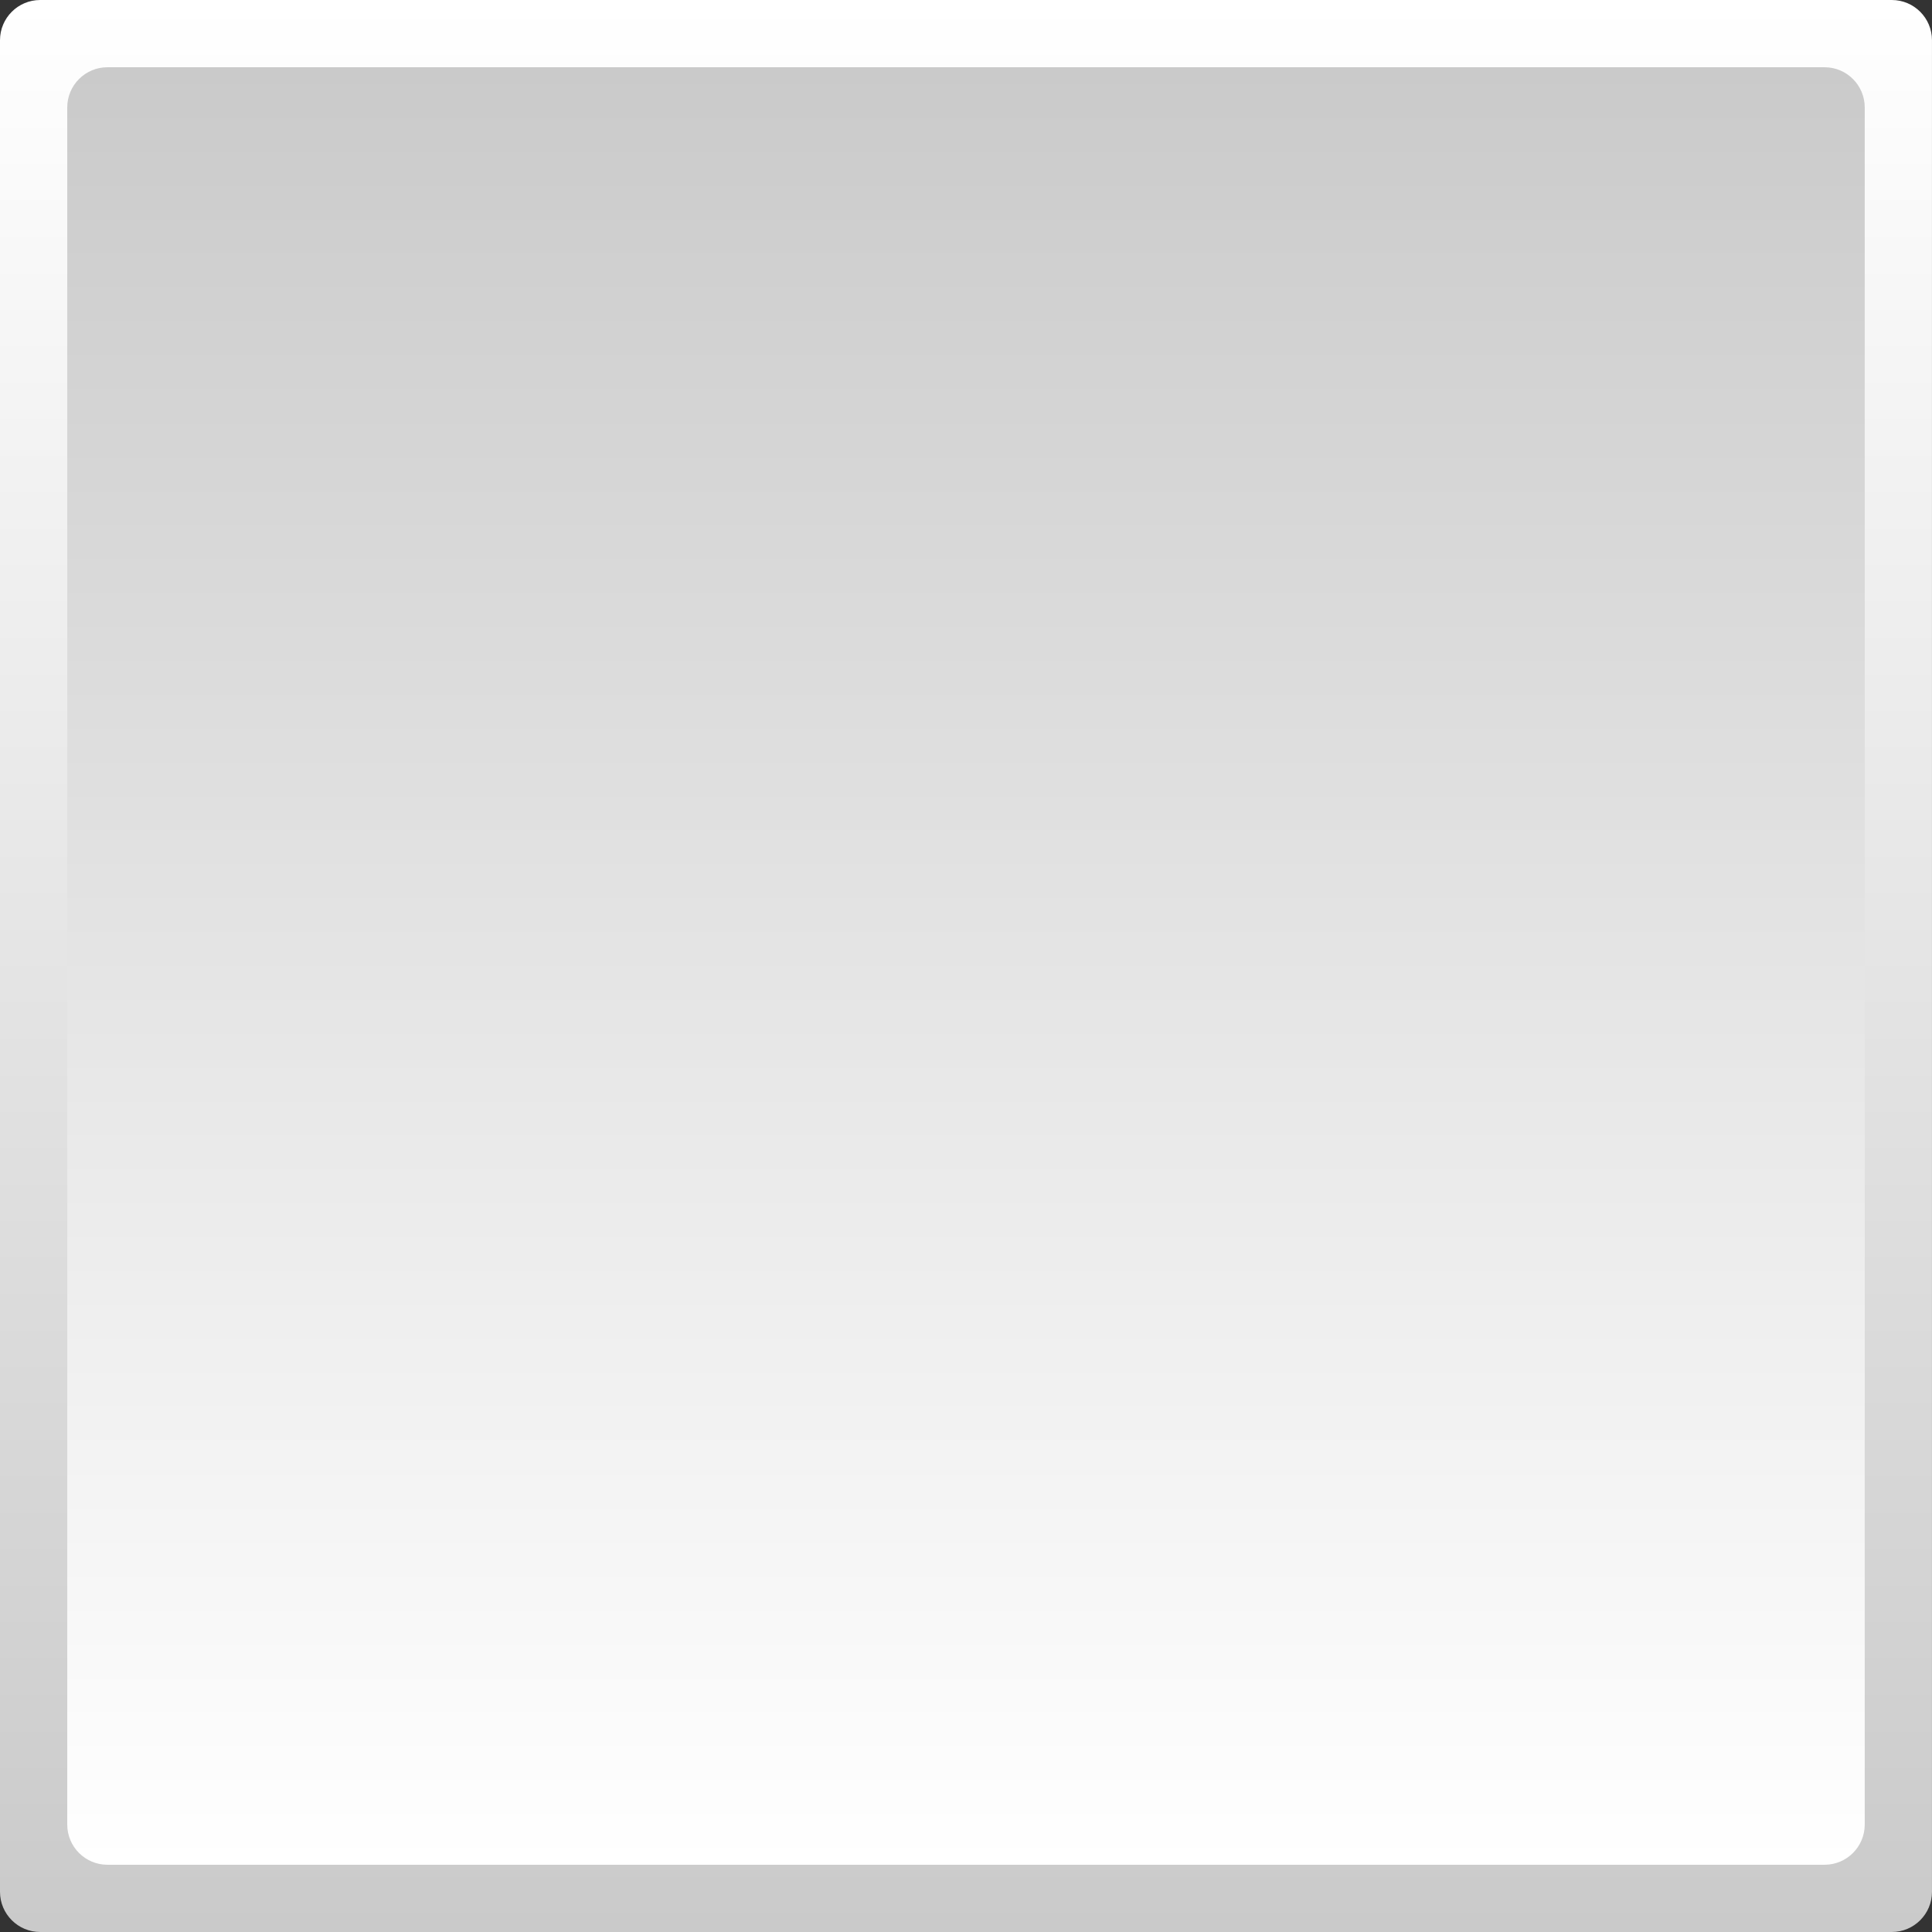 <?xml version="1.0" encoding="utf-8"?>
<!-- Generator: Adobe Illustrator 27.5.0, SVG Export Plug-In . SVG Version: 6.00 Build 0)  -->
<svg version="1.1" id="Capa_1" xmlns="http://www.w3.org/2000/svg" xmlns:xlink="http://www.w3.org/1999/xlink" x="0px" y="0px"
	 viewBox="0 0 1080 1080" style="enable-background:new 0 0 1080 1080;" xml:space="preserve">
<rect x="0" y="0" width="1080" height="1080" fill="#333333" stroke="none"/>
<style type="text/css">
	.st0{fill:url(#SVGID_1_);}
	.st1{fill:url(#SVGID_00000025438222357092314090000010114527155948731279_);}
</style>
<g>
	<g>
		<linearGradient id="SVGID_1_" gradientUnits="userSpaceOnUse" x1="540" y1="0" x2="540" y2="1080">
			<stop  offset="0" style="stop-color:#FFFFFF"/>
			<stop  offset="1" style="stop-color:#CACACA"/>
		</linearGradient>
		<path class="st0" d="M1057.52,1080H22.48C10.07,1080,0,1069.93,0,1057.52V22.48C0,10.07,10.07,0,22.48,0h1035.03
			c12.42,0,22.48,10.07,22.48,22.48v1035.03C1080,1069.93,1069.93,1080,1057.52,1080z"/>
	</g>
	<g>
		
			<linearGradient id="SVGID_00000029766313235414450020000002896801913942971325_" gradientUnits="userSpaceOnUse" x1="540" y1="1042.411" x2="540" y2="37.589">
			<stop  offset="0" style="stop-color:#FFFFFF"/>
			<stop  offset="1" style="stop-color:#CACACA"/>
		</linearGradient>
		<path style="fill:url(#SVGID_00000029766313235414450020000002896801913942971325_);" d="M1019.93,1042.41H60.07
			c-12.42,0-22.48-10.07-22.48-22.48V60.07c0-12.42,10.07-22.48,22.48-22.48h959.85c12.42,0,22.48,10.07,22.48,22.48v959.85
			C1042.41,1032.34,1032.34,1042.41,1019.93,1042.41z"/>
	</g>
</g>
</svg>
